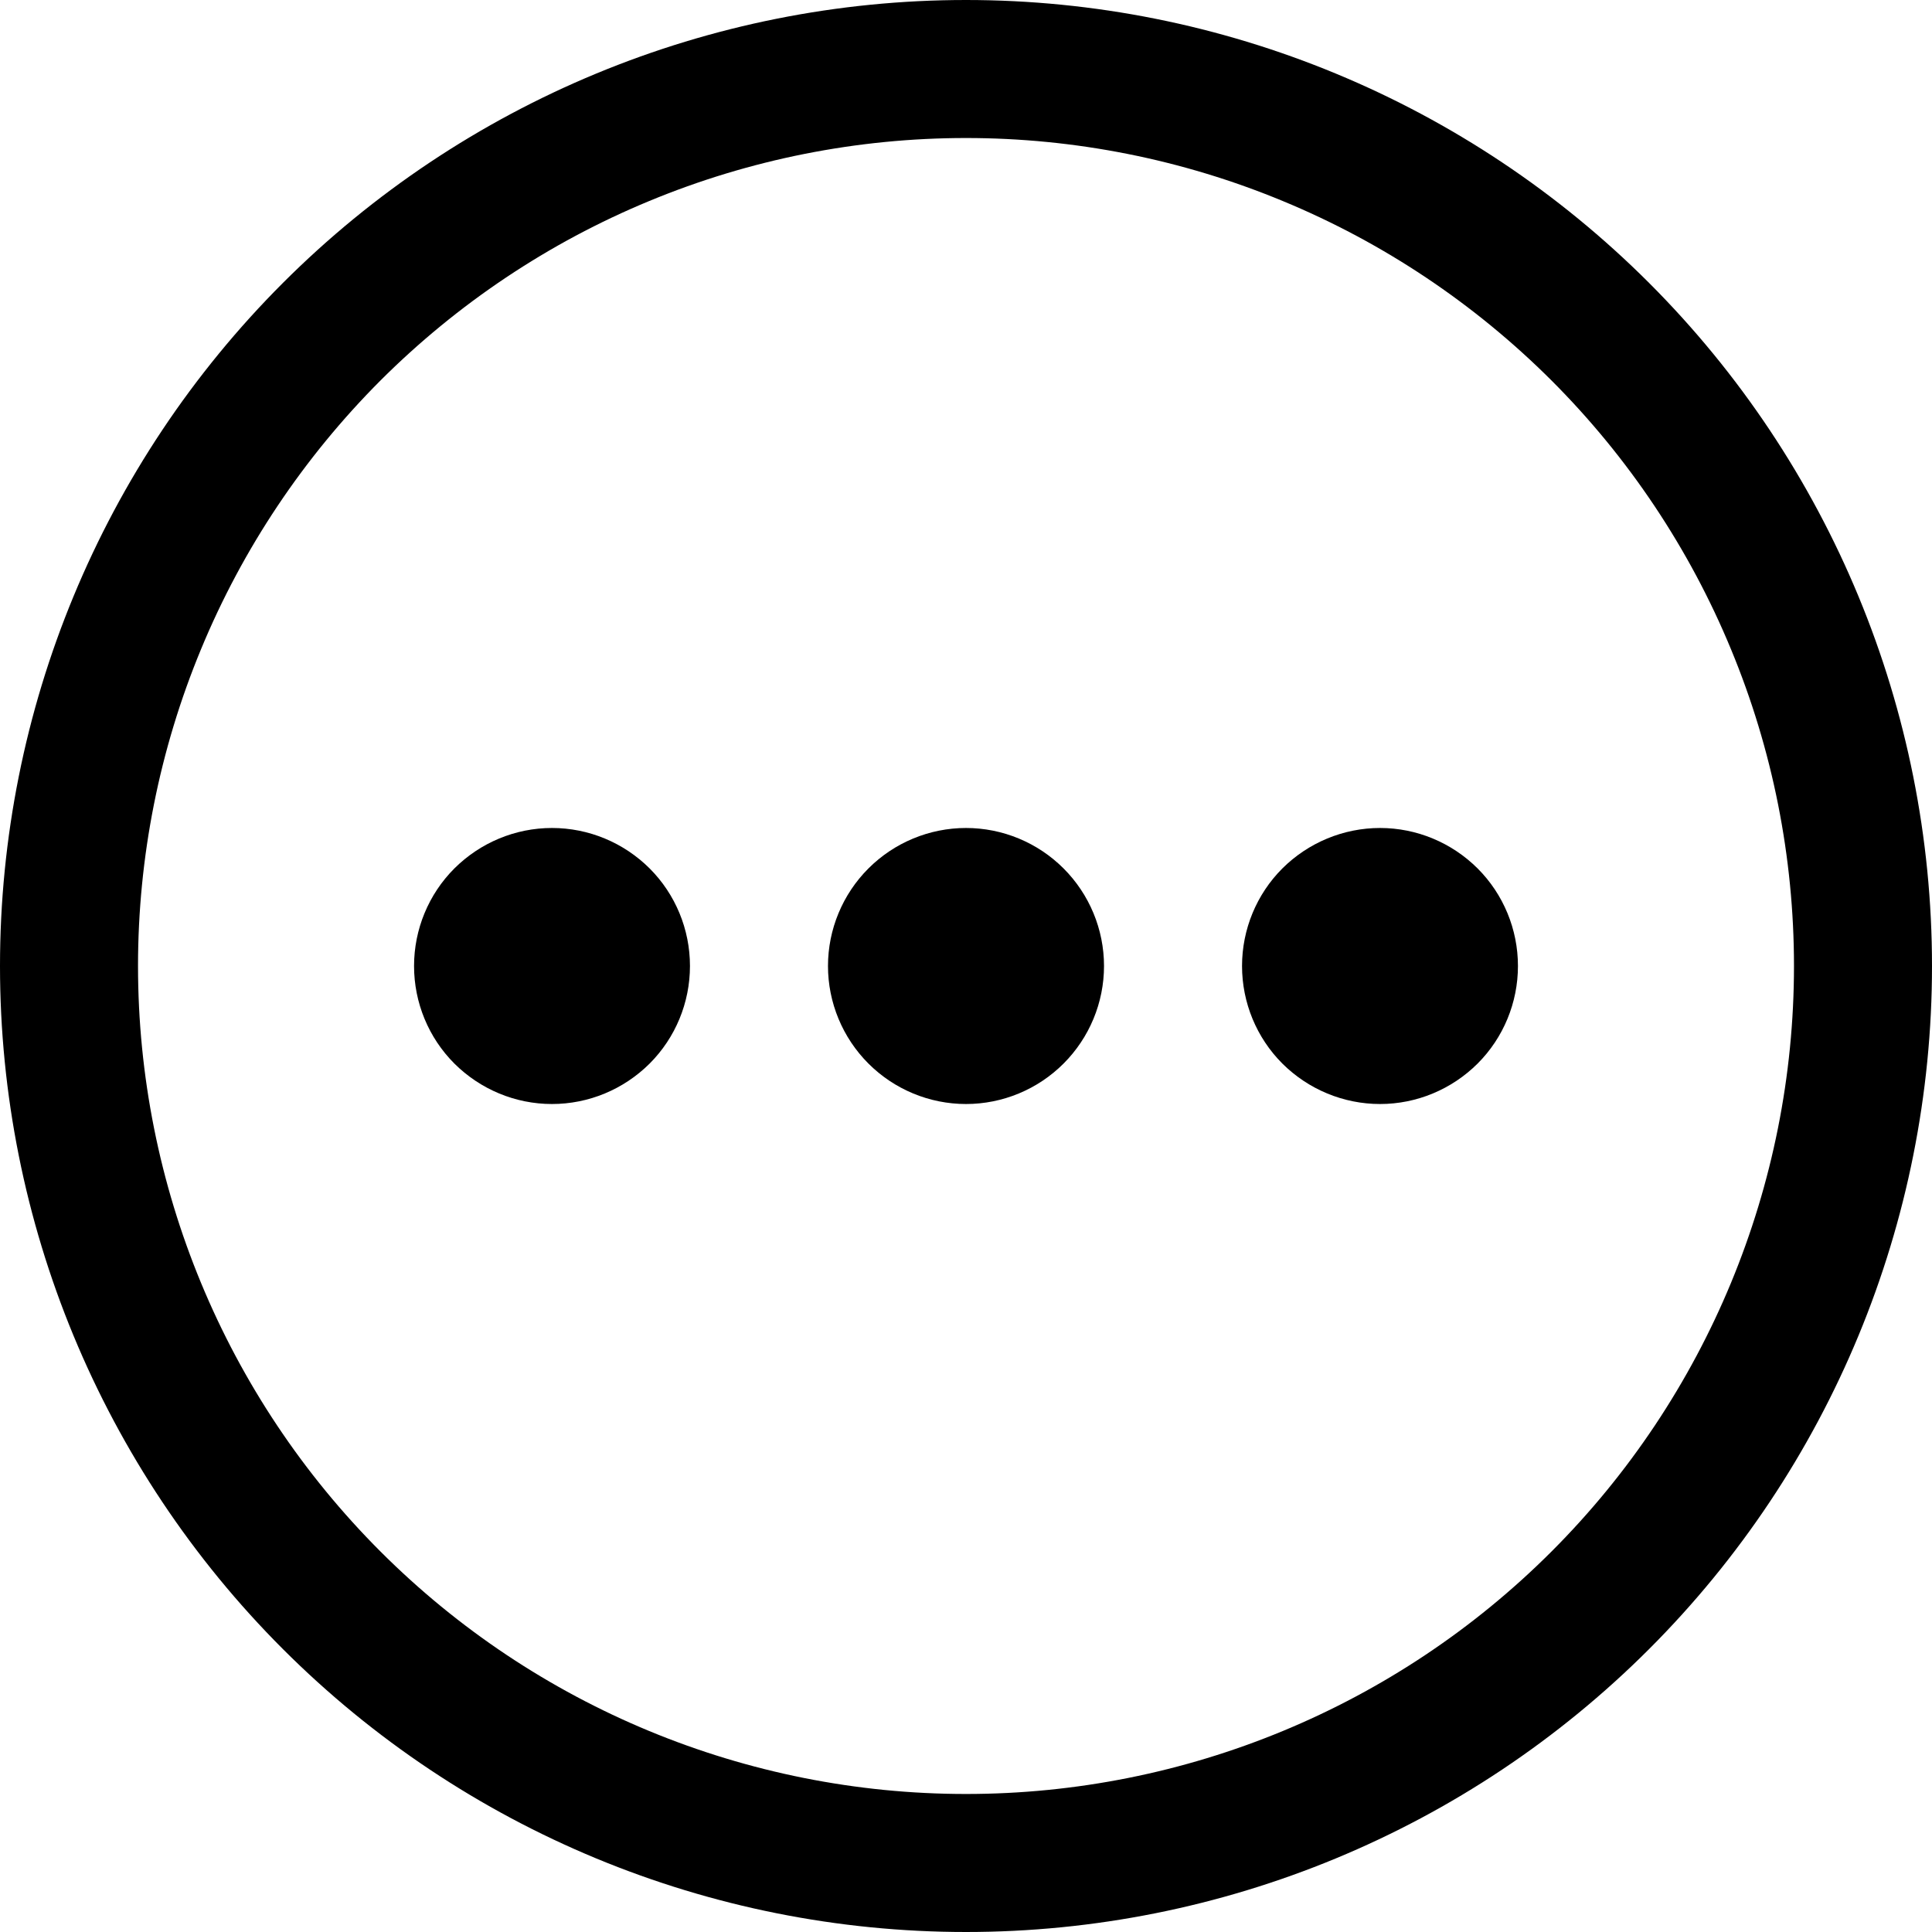 <svg width="16" height="16" viewBox="0 0 16 16" fill="none" xmlns="http://www.w3.org/2000/svg">

<path fill-rule="evenodd" clip-rule="evenodd" d="M2.343 2.343C0.843 3.843 0 5.878 0 8C0 10.122 0.843 12.157 2.343 13.657C3.843 15.157 5.878 16 8 16C10.122 16 12.157 15.157 13.657 13.657C15.157 12.157 16 10.122 16 8C16 5.878 15.157 3.843 13.657 2.343C12.157 0.843 10.122 0 8 0C5.878 0 3.843 0.843 2.343 2.343ZM14.335 5.376C14.68 6.208 14.857 7.1 14.857 8C14.857 9.819 14.135 11.563 12.849 12.849C11.563 14.135 9.819 14.857 8 14.857C6.181 14.857 4.437 14.135 3.151 12.849C1.865 11.563 1.143 9.819 1.143 8C1.143 7.1 1.32 6.208 1.665 5.376C2.009 4.544 2.515 3.788 3.151 3.151C3.788 2.515 4.544 2.009 5.376 1.665C6.208 1.32 7.1 1.143 8 1.143C8.9 1.143 9.792 1.32 10.624 1.665C11.456 2.009 12.212 2.515 12.849 3.151C13.486 3.788 13.991 4.544 14.335 5.376Z" fill="black"/>
<path d="M6.857 8C6.857 8.303 6.978 8.594 7.192 8.808C7.406 9.022 7.697 9.143 8 9.143C8.303 9.143 8.594 9.022 8.808 8.808C9.022 8.594 9.143 8.303 9.143 8C9.143 7.697 9.022 7.406 8.808 7.192C8.594 6.978 8.303 6.857 8 6.857C7.697 6.857 7.406 6.978 7.192 7.192C6.978 7.406 6.857 7.697 6.857 8Z" fill="black"/>
<path d="M10.286 8C10.286 8.303 10.406 8.594 10.62 8.808C10.835 9.022 11.126 9.143 11.429 9.143C11.732 9.143 12.022 9.022 12.237 8.808C12.451 8.594 12.571 8.303 12.571 8C12.571 7.697 12.451 7.406 12.237 7.192C12.022 6.978 11.732 6.857 11.429 6.857C11.126 6.857 10.835 6.978 10.62 7.192C10.406 7.406 10.286 7.697 10.286 8Z" fill="black"/>
<path d="M3.429 8C3.429 8.303 3.549 8.594 3.763 8.808C3.978 9.022 4.268 9.143 4.571 9.143C4.875 9.143 5.165 9.022 5.38 8.808C5.594 8.594 5.714 8.303 5.714 8C5.714 7.697 5.594 7.406 5.38 7.192C5.165 6.978 4.875 6.857 4.571 6.857C4.268 6.857 3.978 6.978 3.763 7.192C3.549 7.406 3.429 7.697 3.429 8Z" fill="black"/>

</svg>
